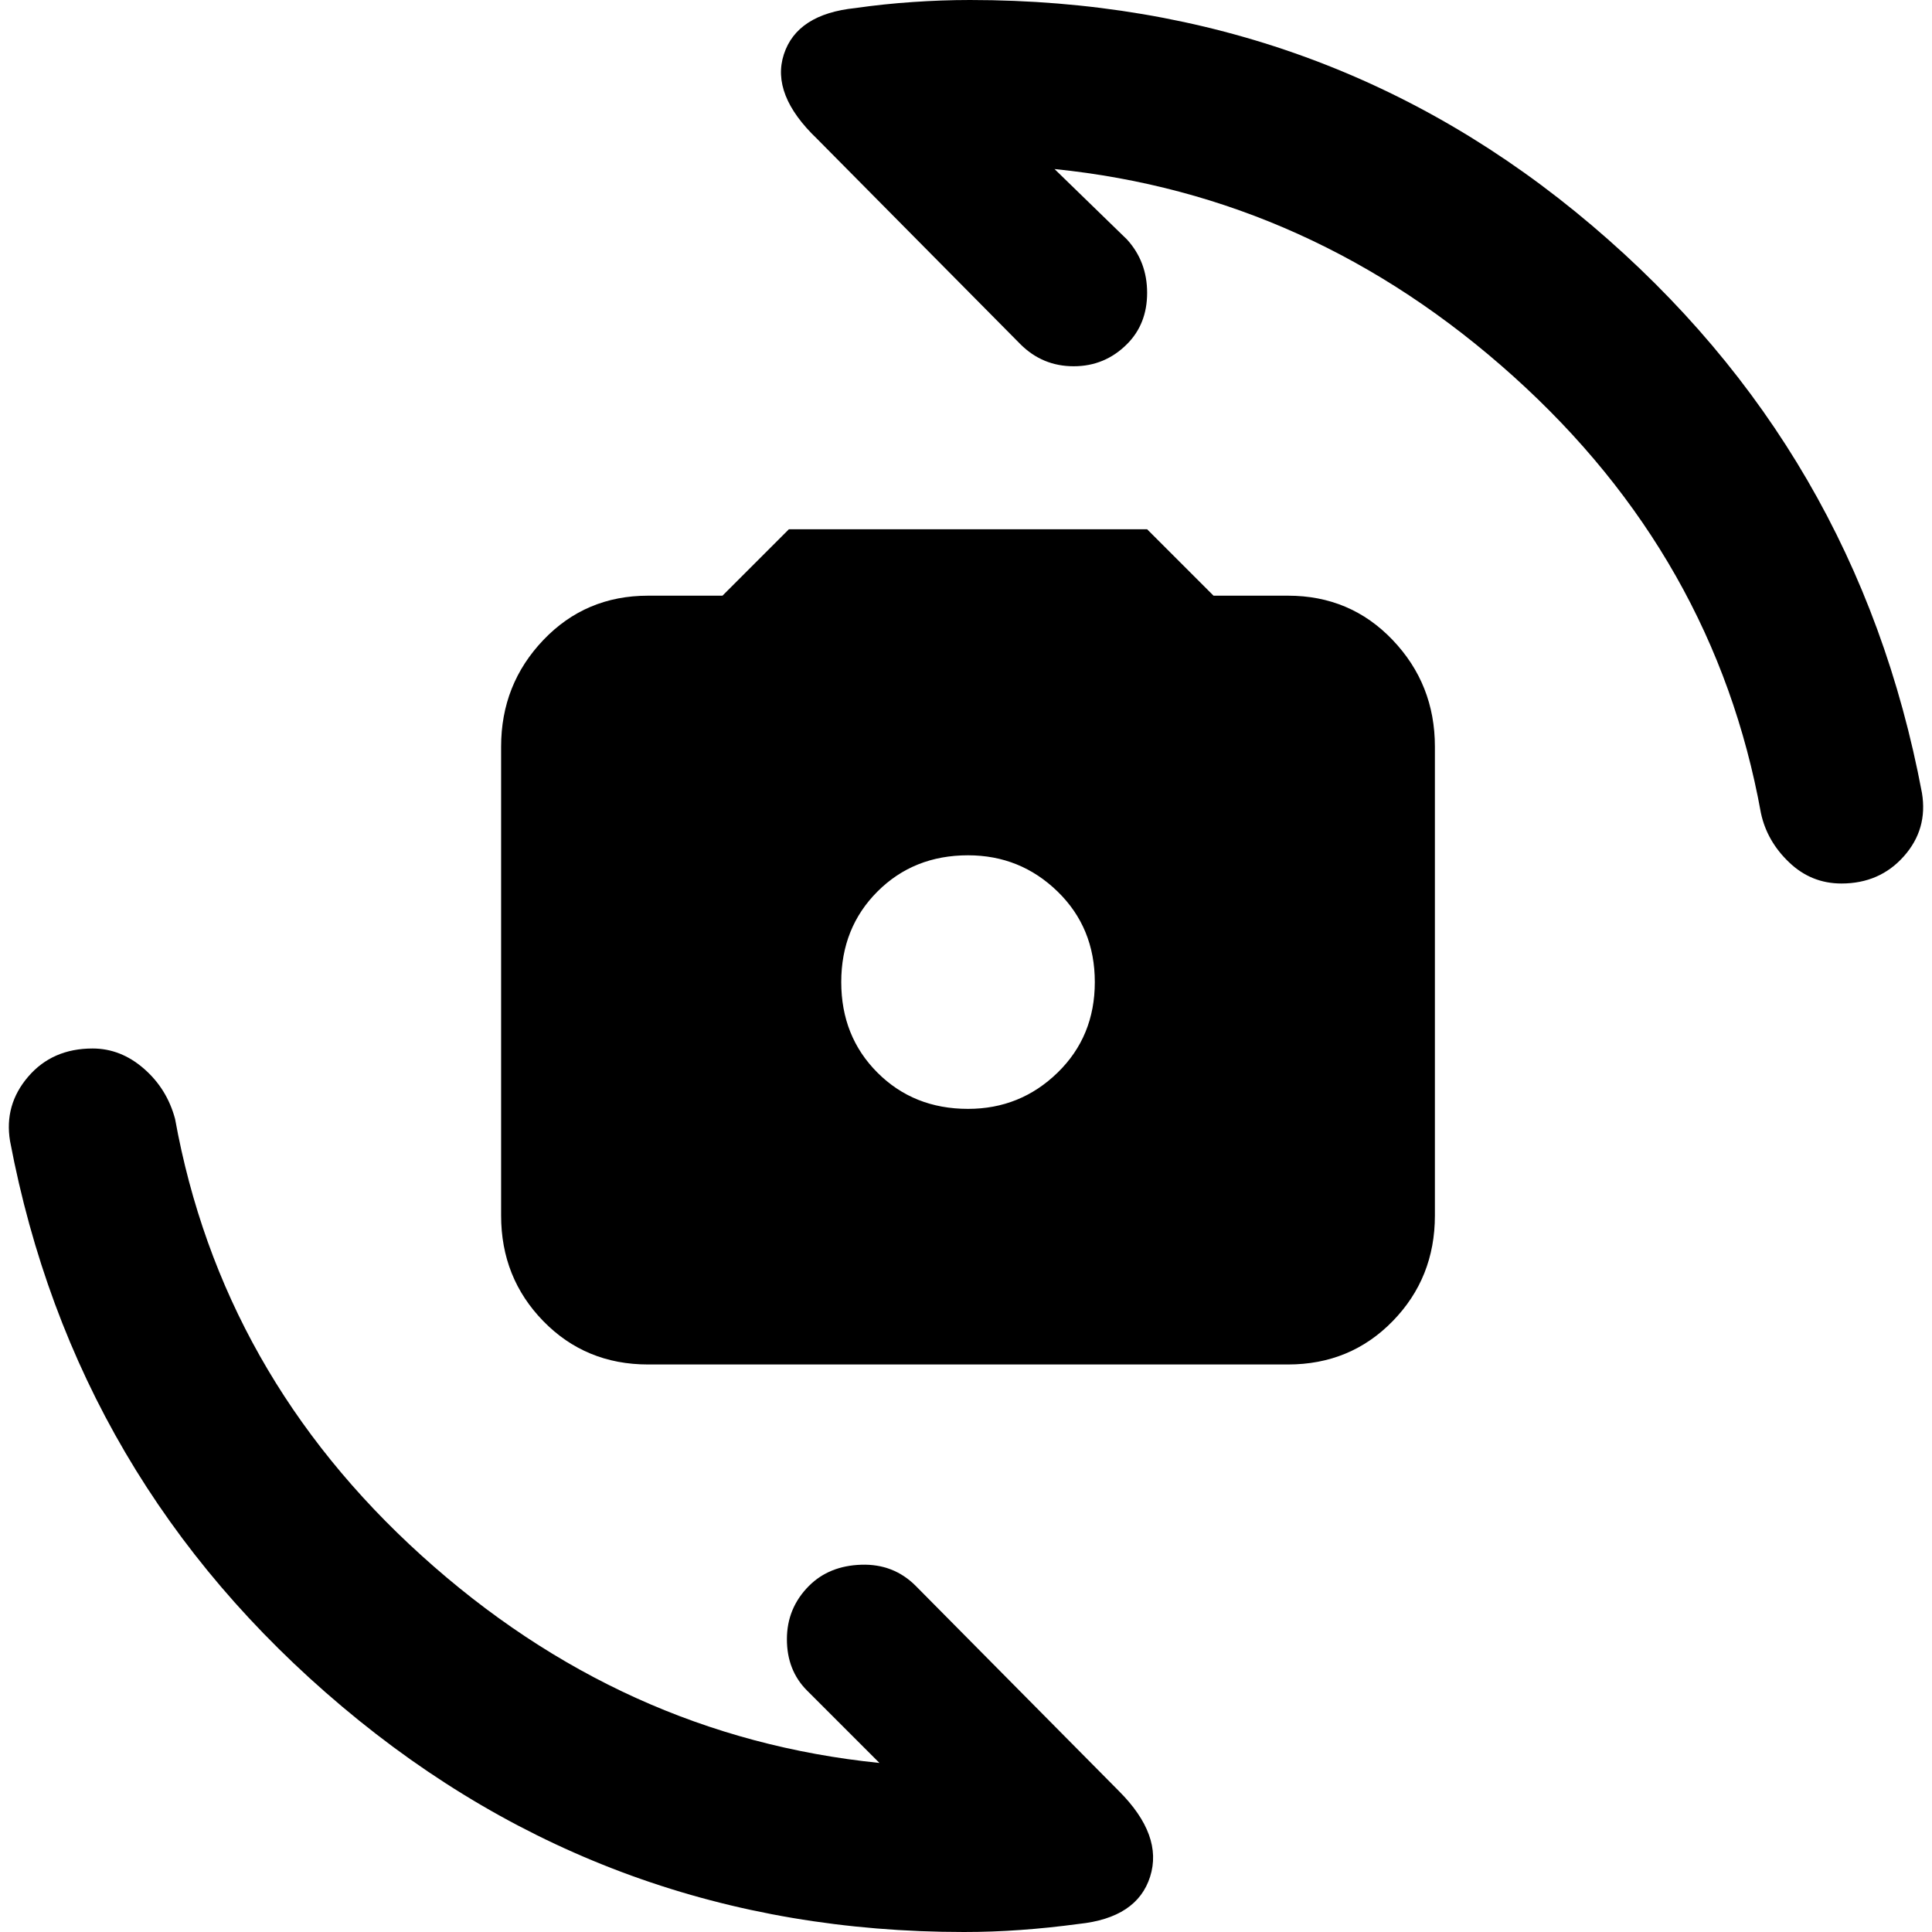 <svg xmlns="http://www.w3.org/2000/svg" height="40" width="40"><path d="M13.417 28.25q-1.292 0-2.167-.896-.875-.896-.875-2.187v-9.709q0-1.291.875-2.208.875-.917 2.167-.917h1.541l1.375-1.375h7.417l1.375 1.375h1.542q1.291 0 2.166.917t.875 2.208v9.709q0 1.291-.875 2.187-.875.896-2.166.896Zm6.625-5.292q1.083 0 1.854-.75.771-.75.771-1.875t-.771-1.875q-.771-.75-1.854-.75-1.125 0-1.875.75t-.75 1.875q0 1.125.75 1.875t1.875.75Zm18.083-4.666q-.625 0-1.083-.438-.459-.437-.584-1.021-.958-5.291-5.125-9.041-4.166-3.75-9.5-4.292l1.5 1.458q.417.459.417 1.105 0 .645-.417 1.062-.458.458-1.104.458-.646 0-1.104-.458l-4.208-4.25q-.959-.917-.688-1.75t1.479-.958q.584-.084 1.188-.125Q19.5 0 20.083 0q7.375 0 12.875 4.667 5.5 4.666 6.834 11.75.125.75-.375 1.312-.5.563-1.292.563ZM19.958 40q-7.333 0-12.875-4.667Q1.542 30.667.208 23.625q-.125-.75.375-1.333.5-.584 1.334-.584.583 0 1.062.417.479.417.646 1.042.958 5.291 5.104 9.041t9.479 4.292l-1.5-1.5q-.416-.417-.416-1.062 0-.646.458-1.105.417-.416 1.083-.437.667-.021 1.125.437l4.209 4.25q.916.917.645 1.771-.27.854-1.479.979-.625.084-1.208.125-.583.042-1.167.042Z"/></svg>